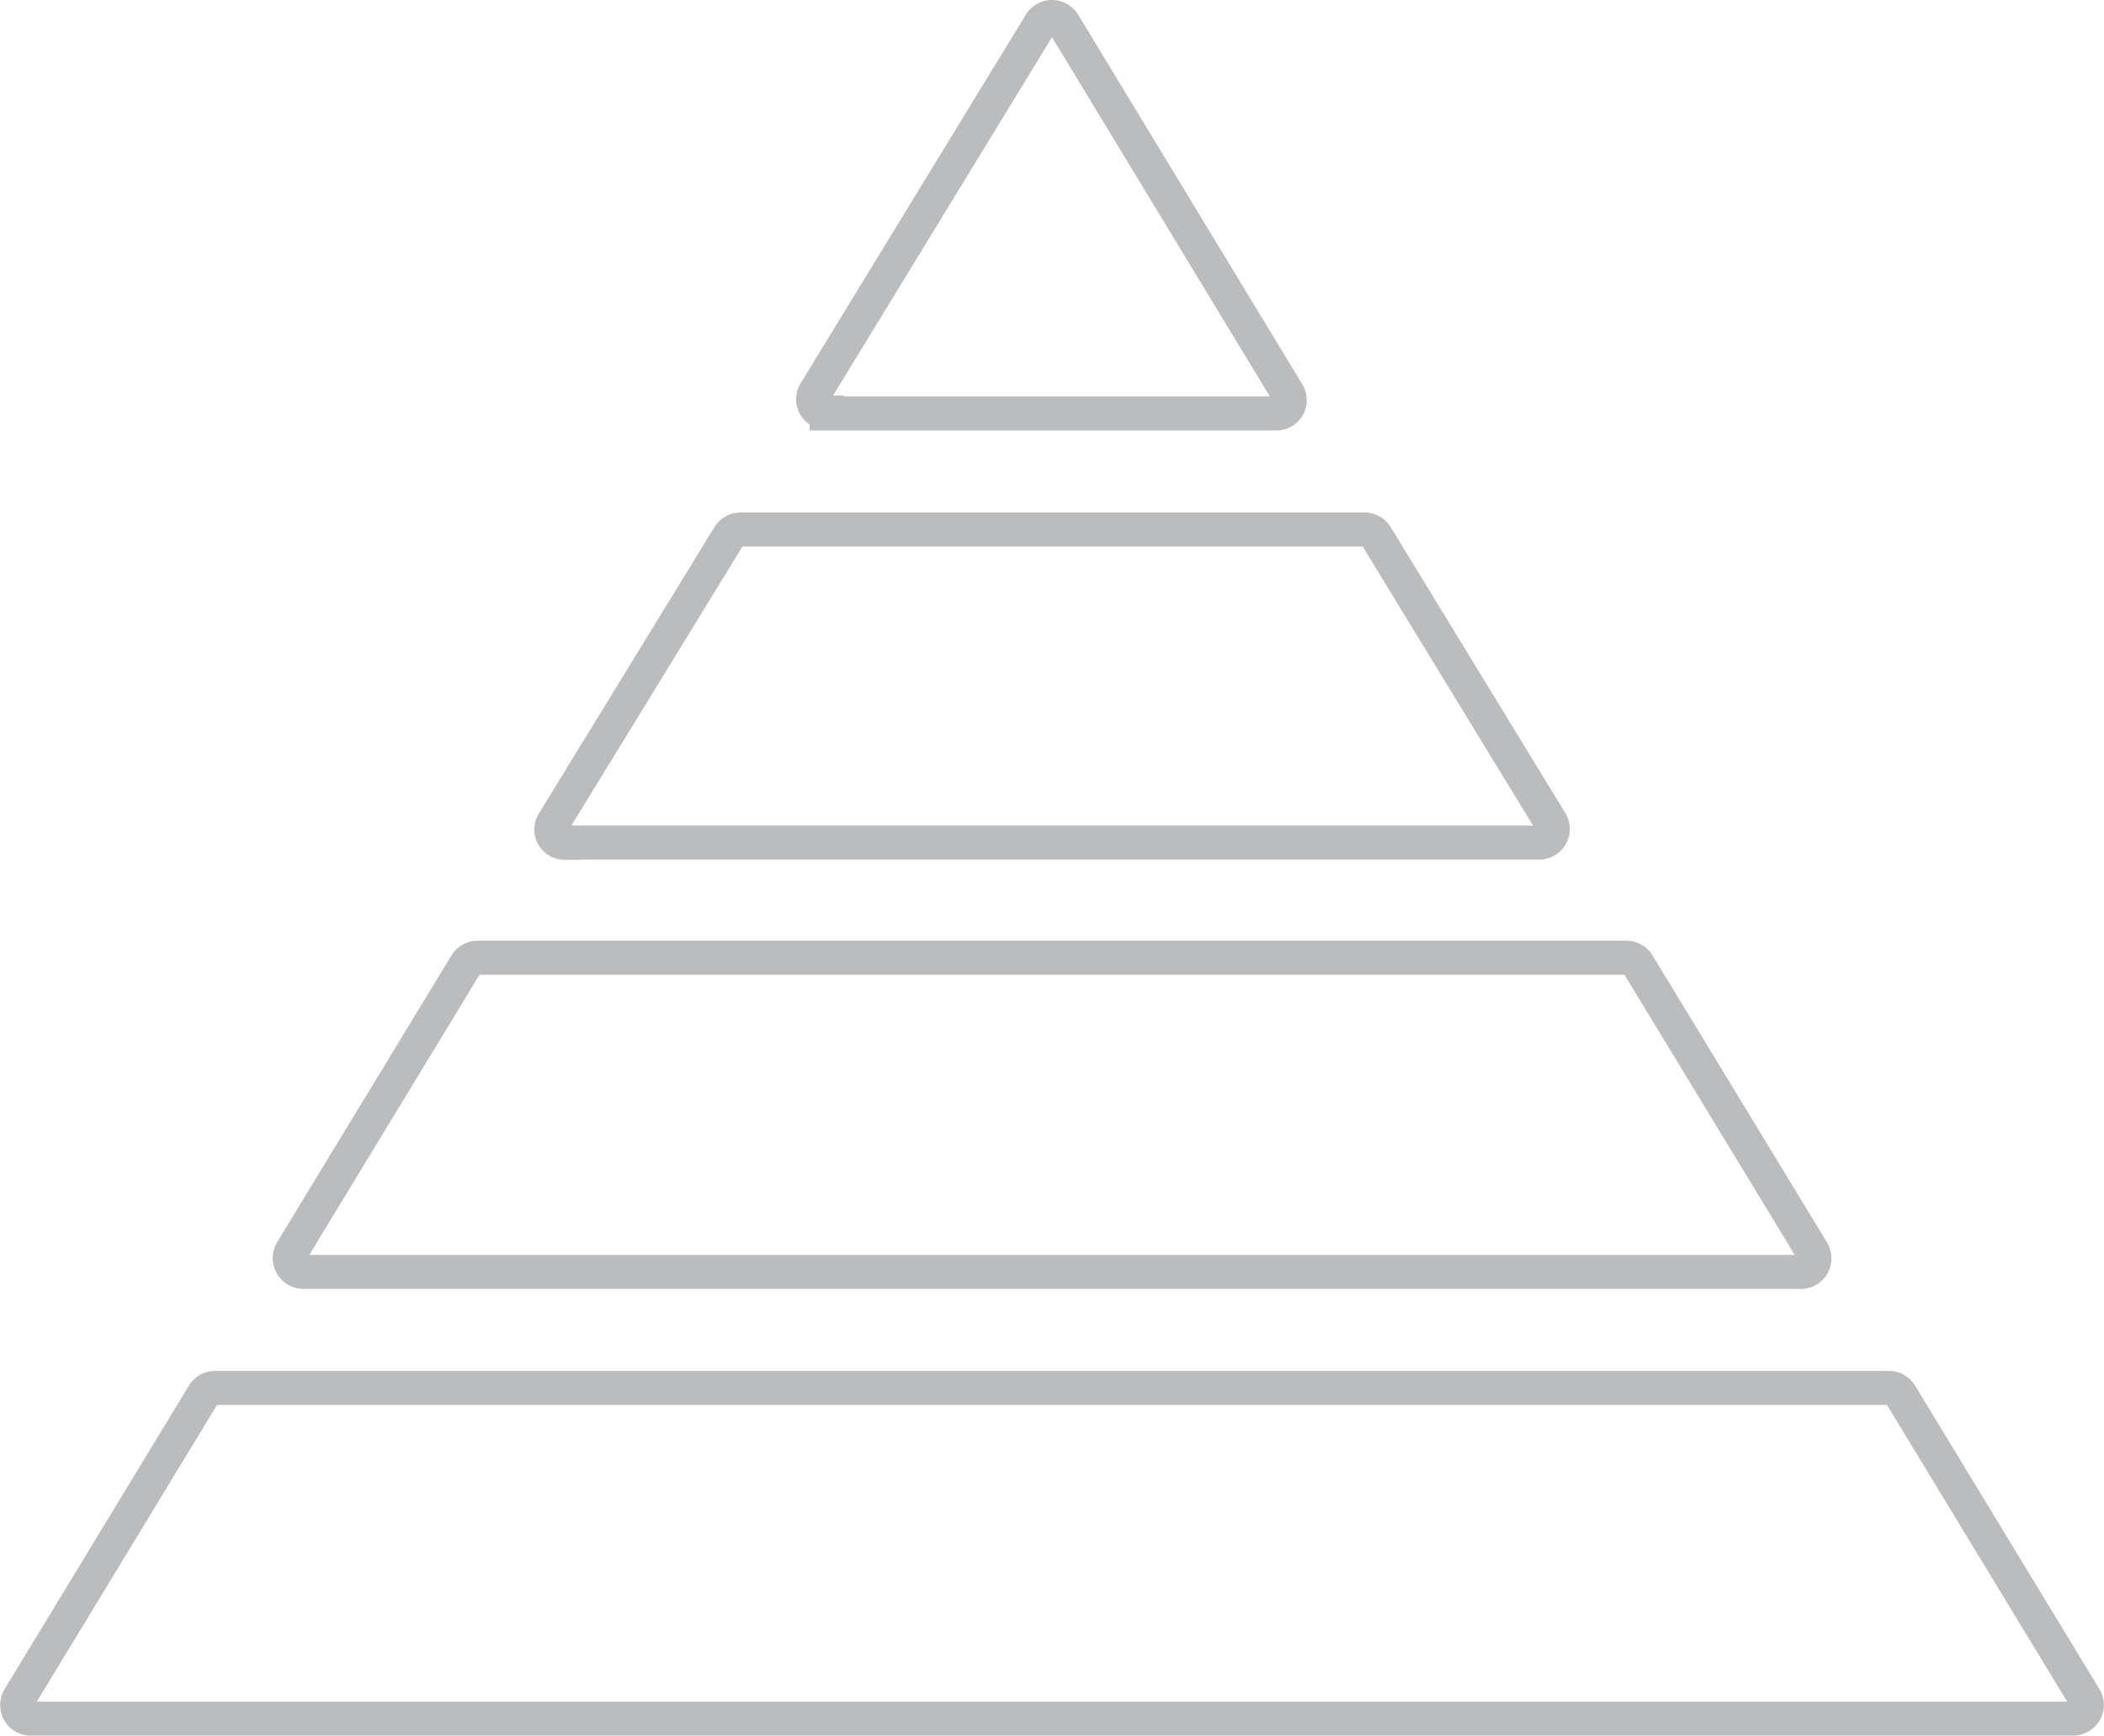 <svg xmlns="http://www.w3.org/2000/svg" viewBox="0 0 74.18 61.2"><defs><style>.cls-1{fill:none;stroke:#babcbe;stroke-miterlimit:10;stroke-width:1.2px;}</style></defs><title>Ресурс 60</title><g id="Слой_2" data-name="Слой 2"><g id="Layer_2" data-name="Layer 2"><path class="cls-1" d="M19.91,29.71H54.26a.47.47,0,0,0,.42-.24.48.48,0,0,0,0-.48L48.52,18.9a.49.49,0,0,0-.41-.23h-22a.49.49,0,0,0-.41.23L19.51,29a.47.47,0,0,0,.4.72Z"/><path class="cls-1" d="M10.69,44.85h52.8a.48.48,0,0,0,.41-.73L57.75,34a.49.49,0,0,0-.41-.23H16.84a.49.49,0,0,0-.41.23L10.28,44.12a.48.48,0,0,0,0,.48.48.48,0,0,0,.42.25Z"/><path class="cls-1" d="M29.14,14.58H45a.47.47,0,0,0,.4-.72L37.5.83a.48.48,0,0,0-.82,0l-7.94,13a.47.47,0,0,0,.4.72Z"/><path class="cls-1" d="M73.51,59.88,67,49.16a.48.48,0,0,0-.41-.22h-59a.48.48,0,0,0-.41.22L.67,59.88a.48.48,0,0,0,0,.48.47.47,0,0,0,.42.24h72a.49.49,0,0,0,.42-.24.48.48,0,0,0,0-.48Z"/></g></g></svg>
